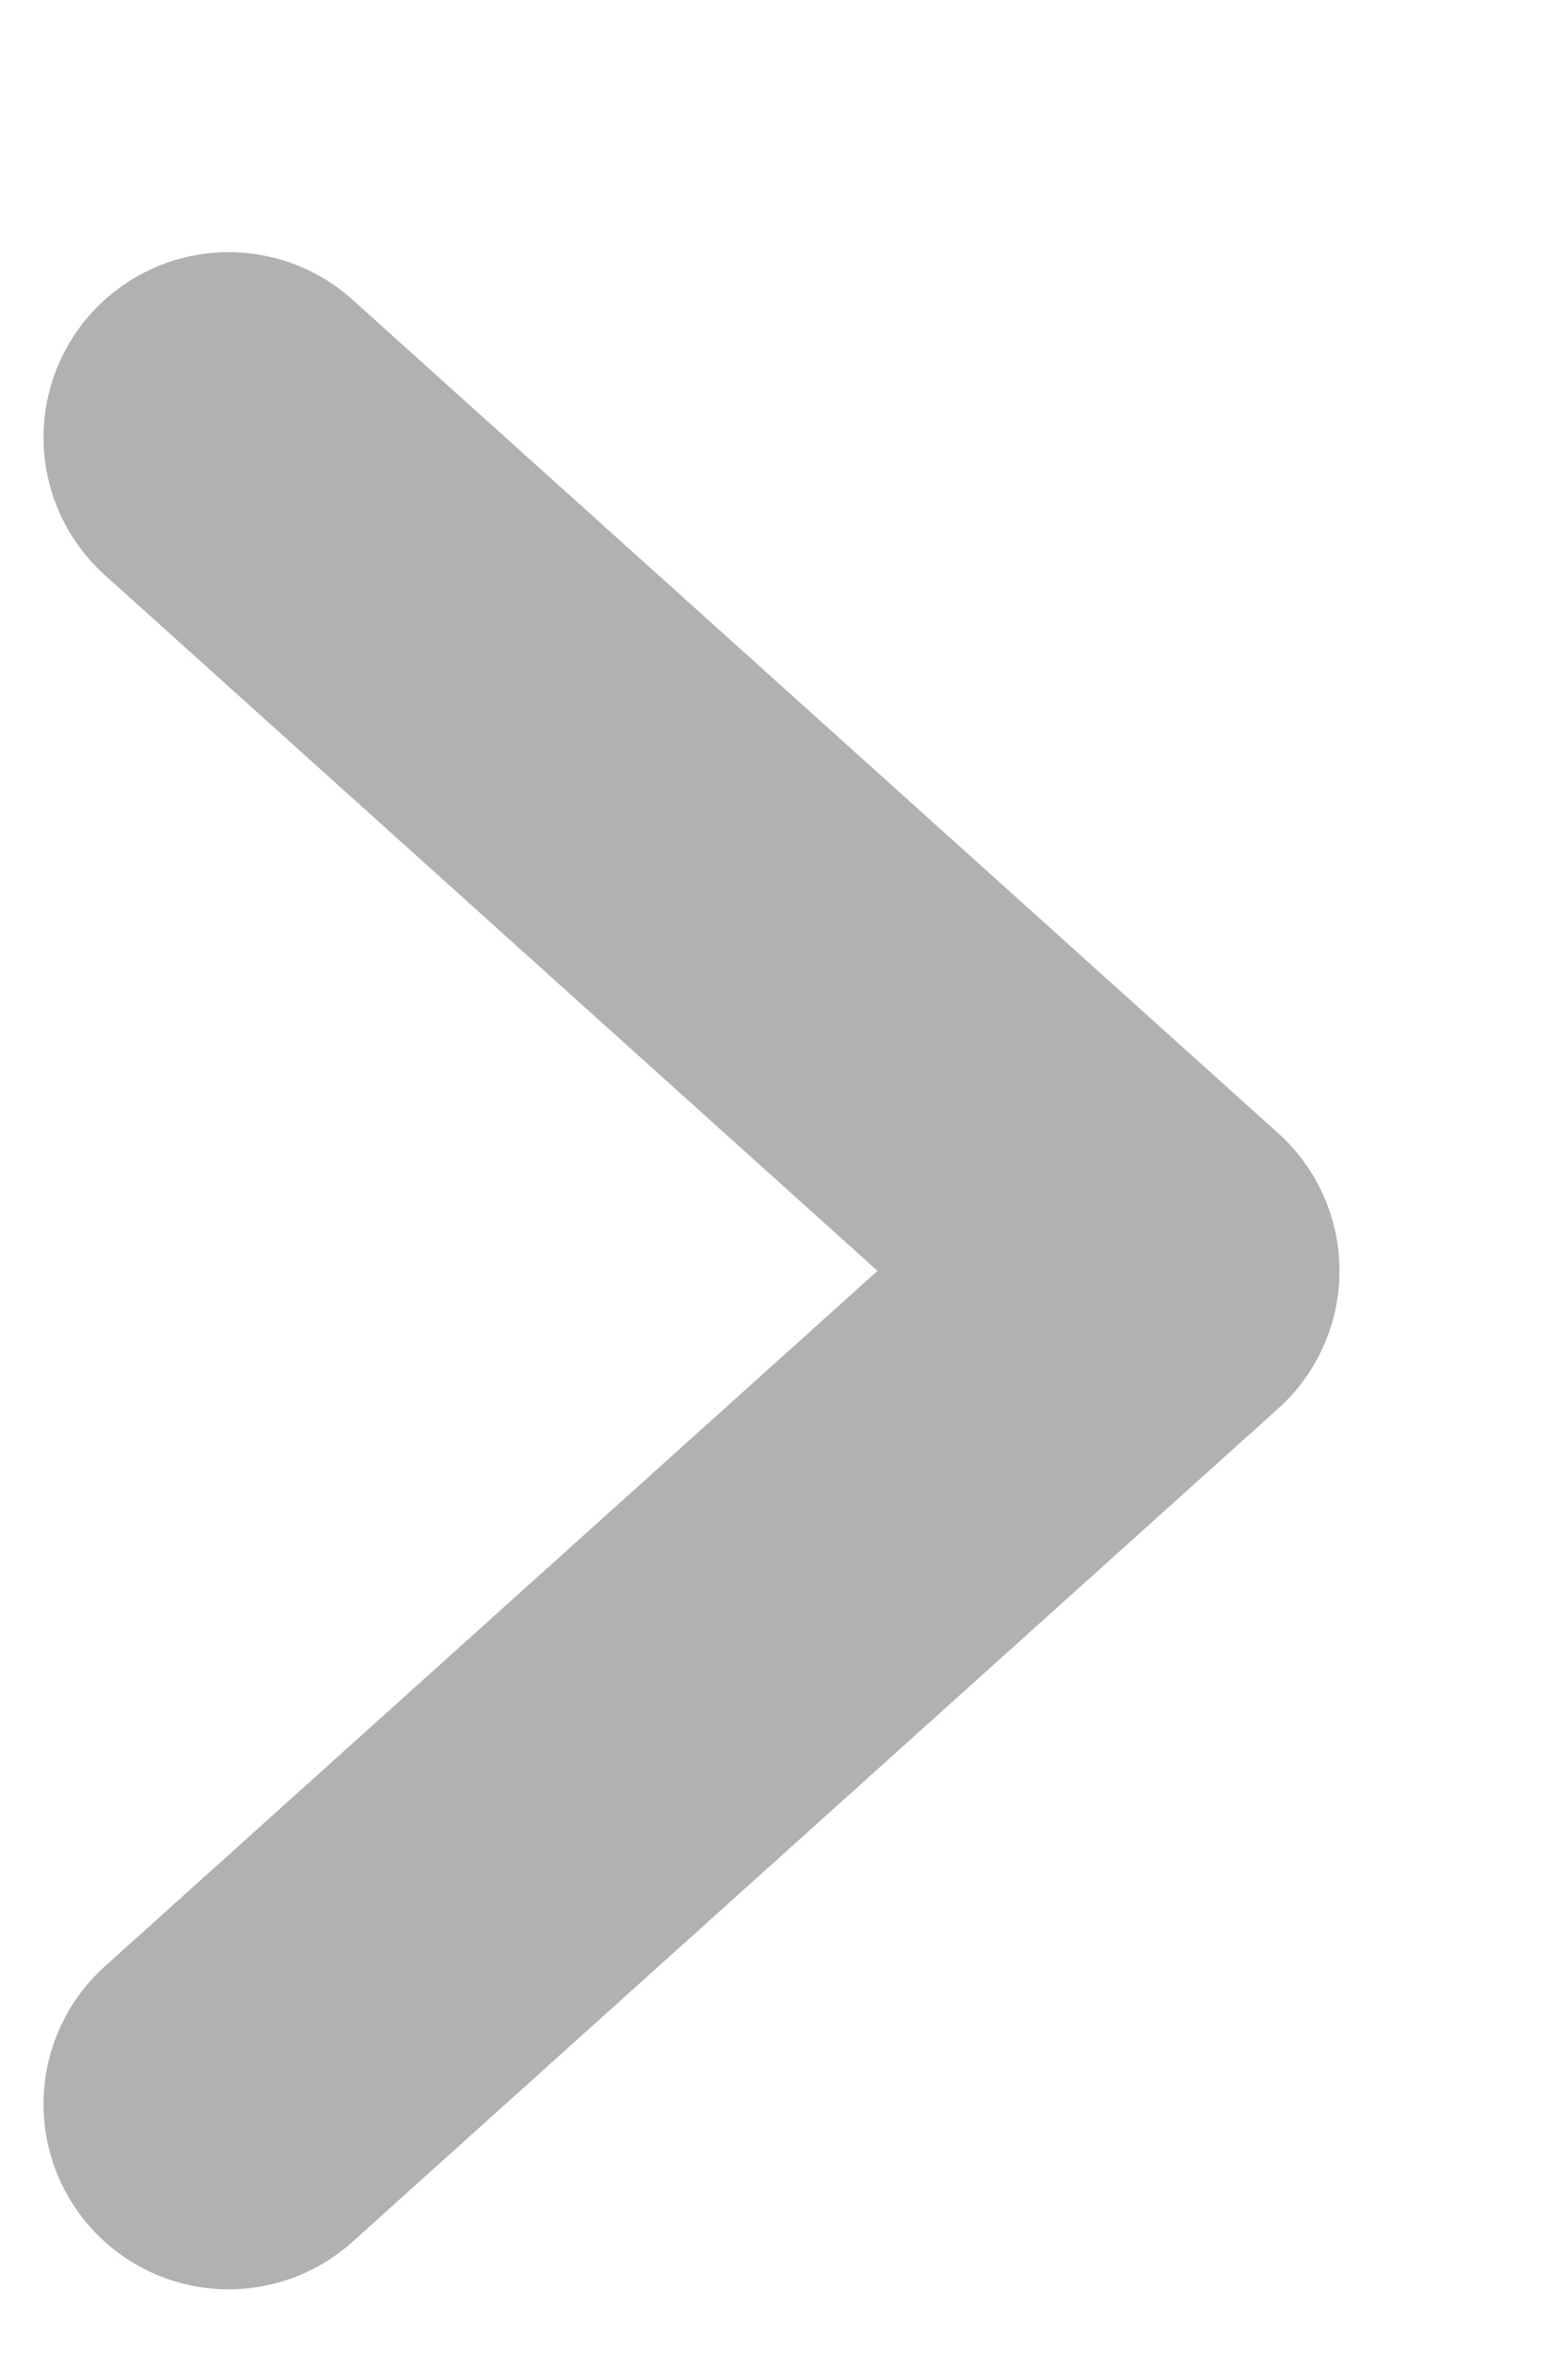 <svg width="6" height="9" viewBox="0 0 6 9" fill="none" xmlns="http://www.w3.org/2000/svg">
<path d="M0.875 1.673L4.417 4.861L0.875 8.048" stroke="#B3B0B0" stroke-width="1.417" stroke-linecap="round" stroke-linejoin="round"/>
</svg>
